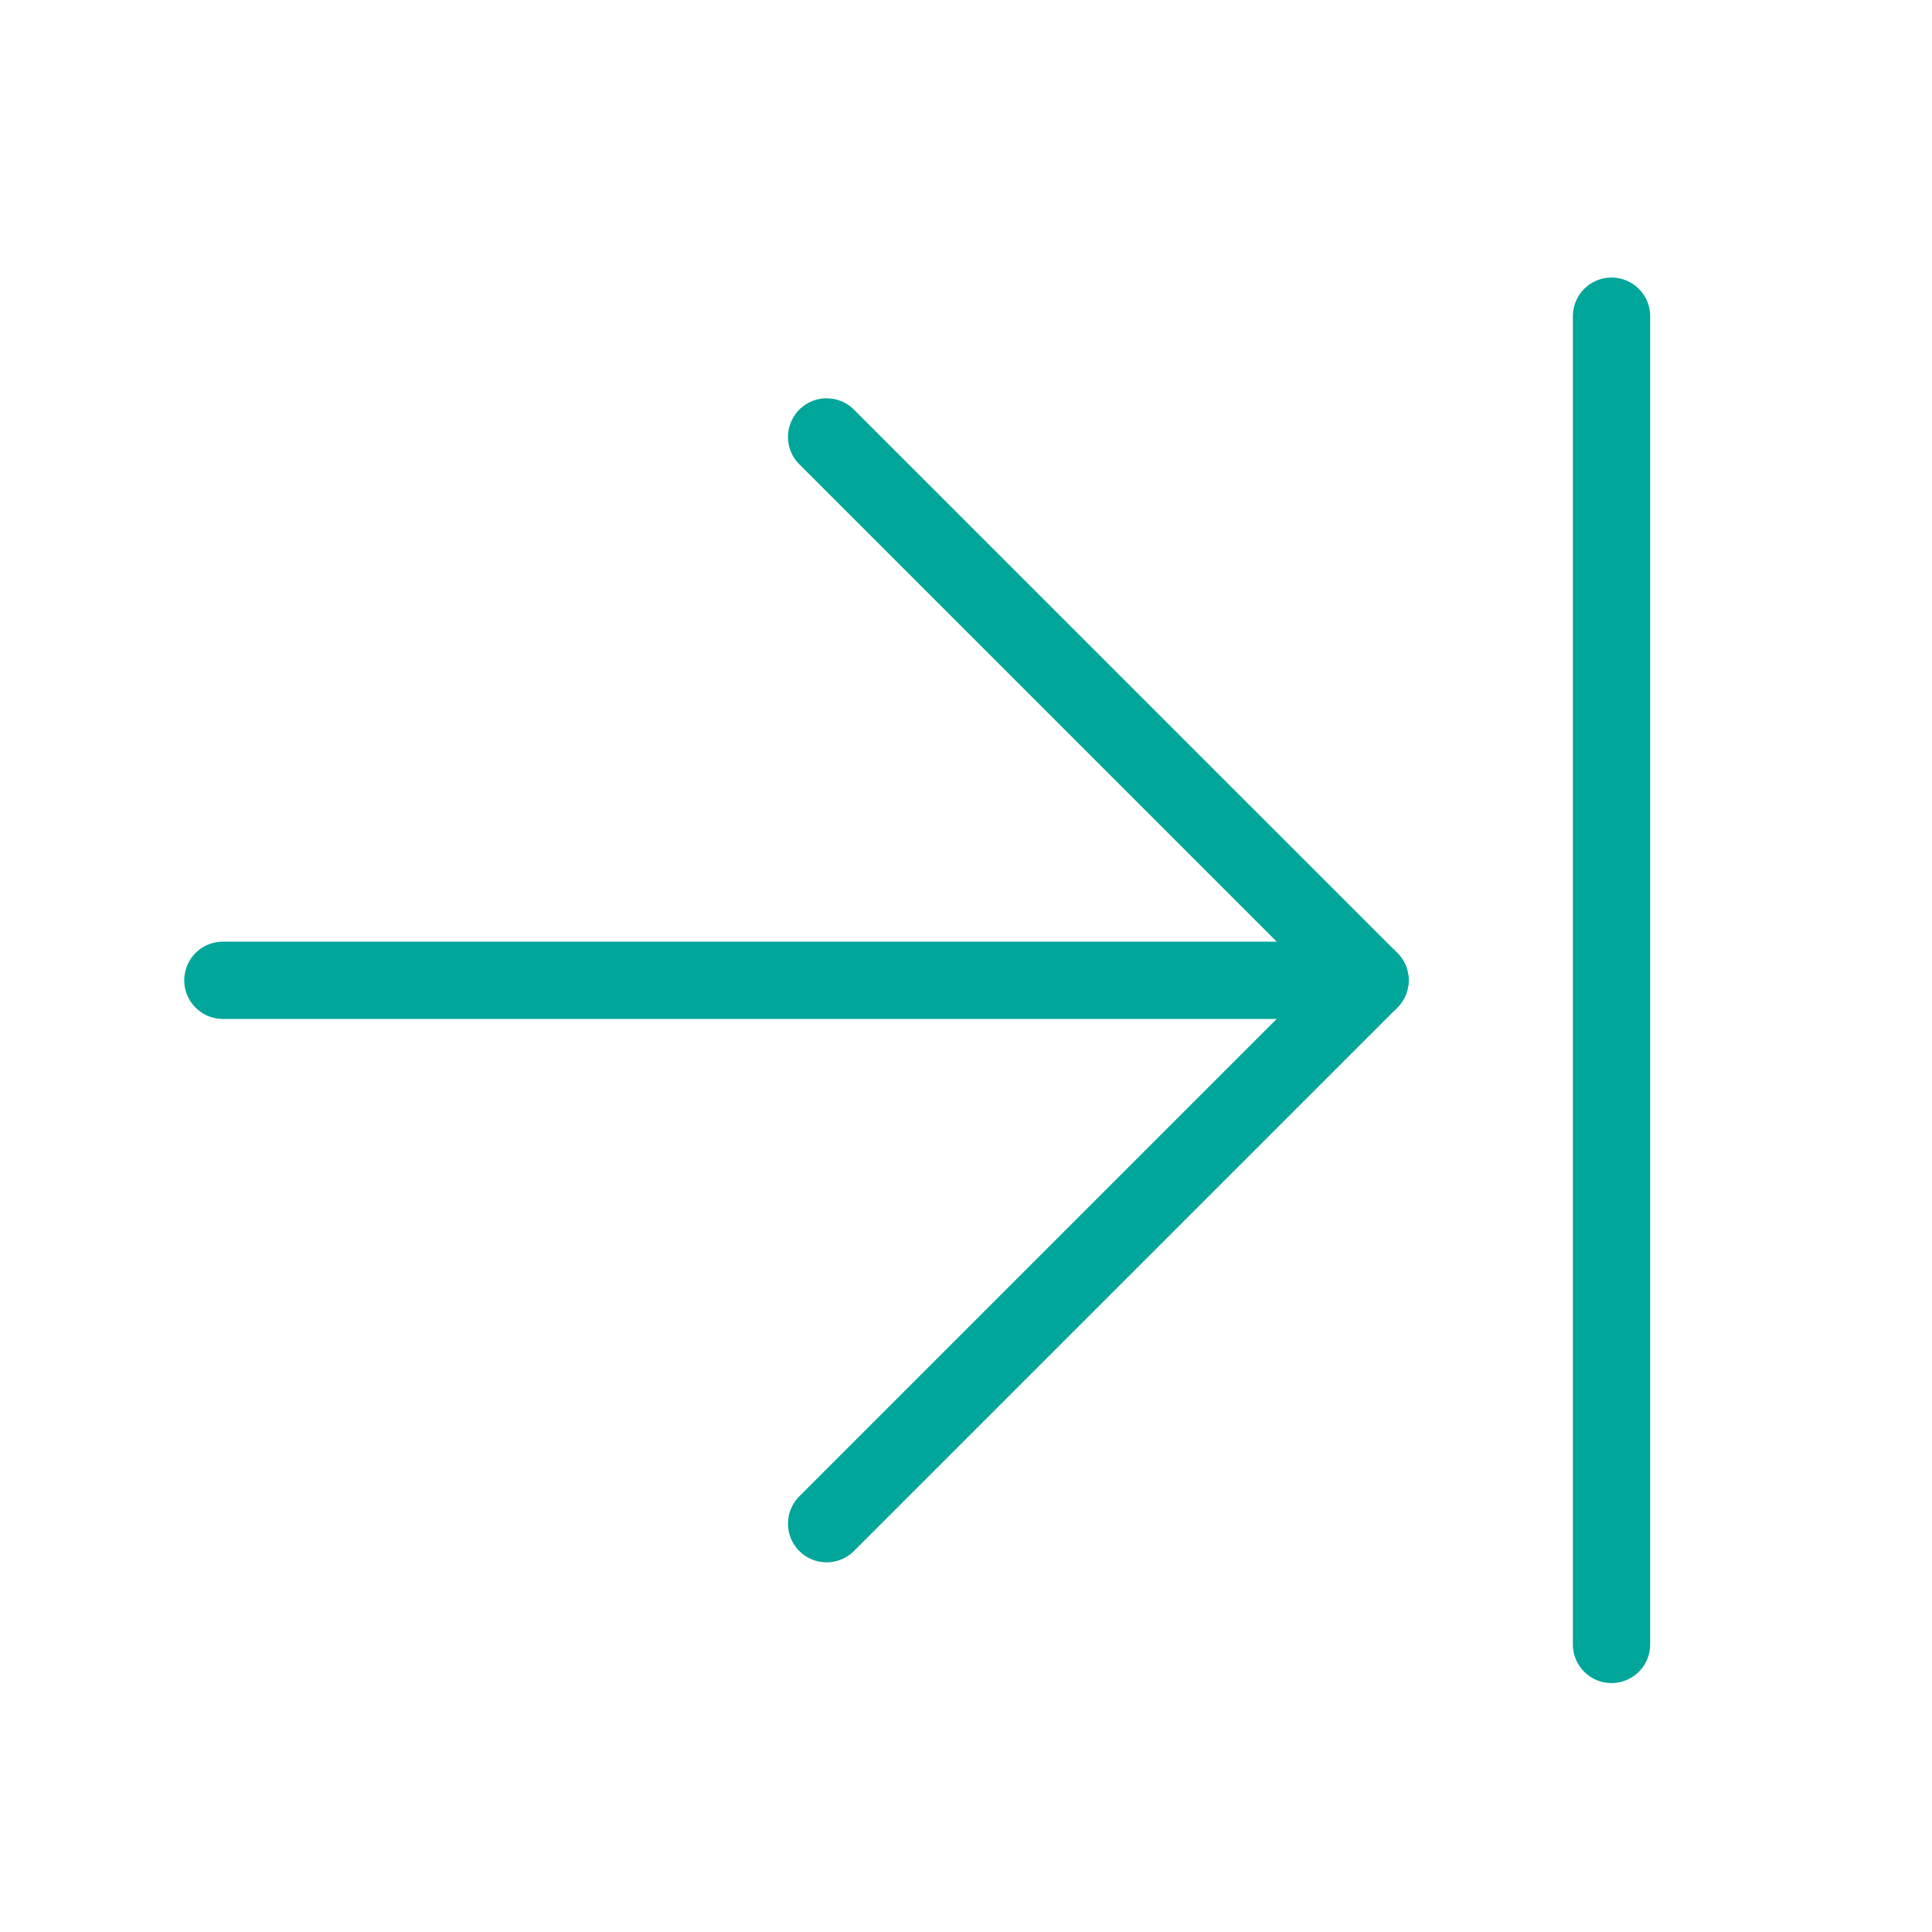 <svg width="50" height="50" viewBox="0 0 50 50" fill="none" xmlns="http://www.w3.org/2000/svg">
<path d="M5.768 25.37H35.456" stroke="#00A699" stroke-width="2" stroke-linecap="round" stroke-linejoin="round"/>
<path d="M21.393 11.308L35.456 25.37L21.393 39.433" stroke="#00A699" stroke-width="2" stroke-linecap="round" stroke-linejoin="round"/>
<path d="M41.706 8.183V42.558" stroke="#00A699" stroke-width="2" stroke-linecap="round" stroke-linejoin="round"/>
</svg>
